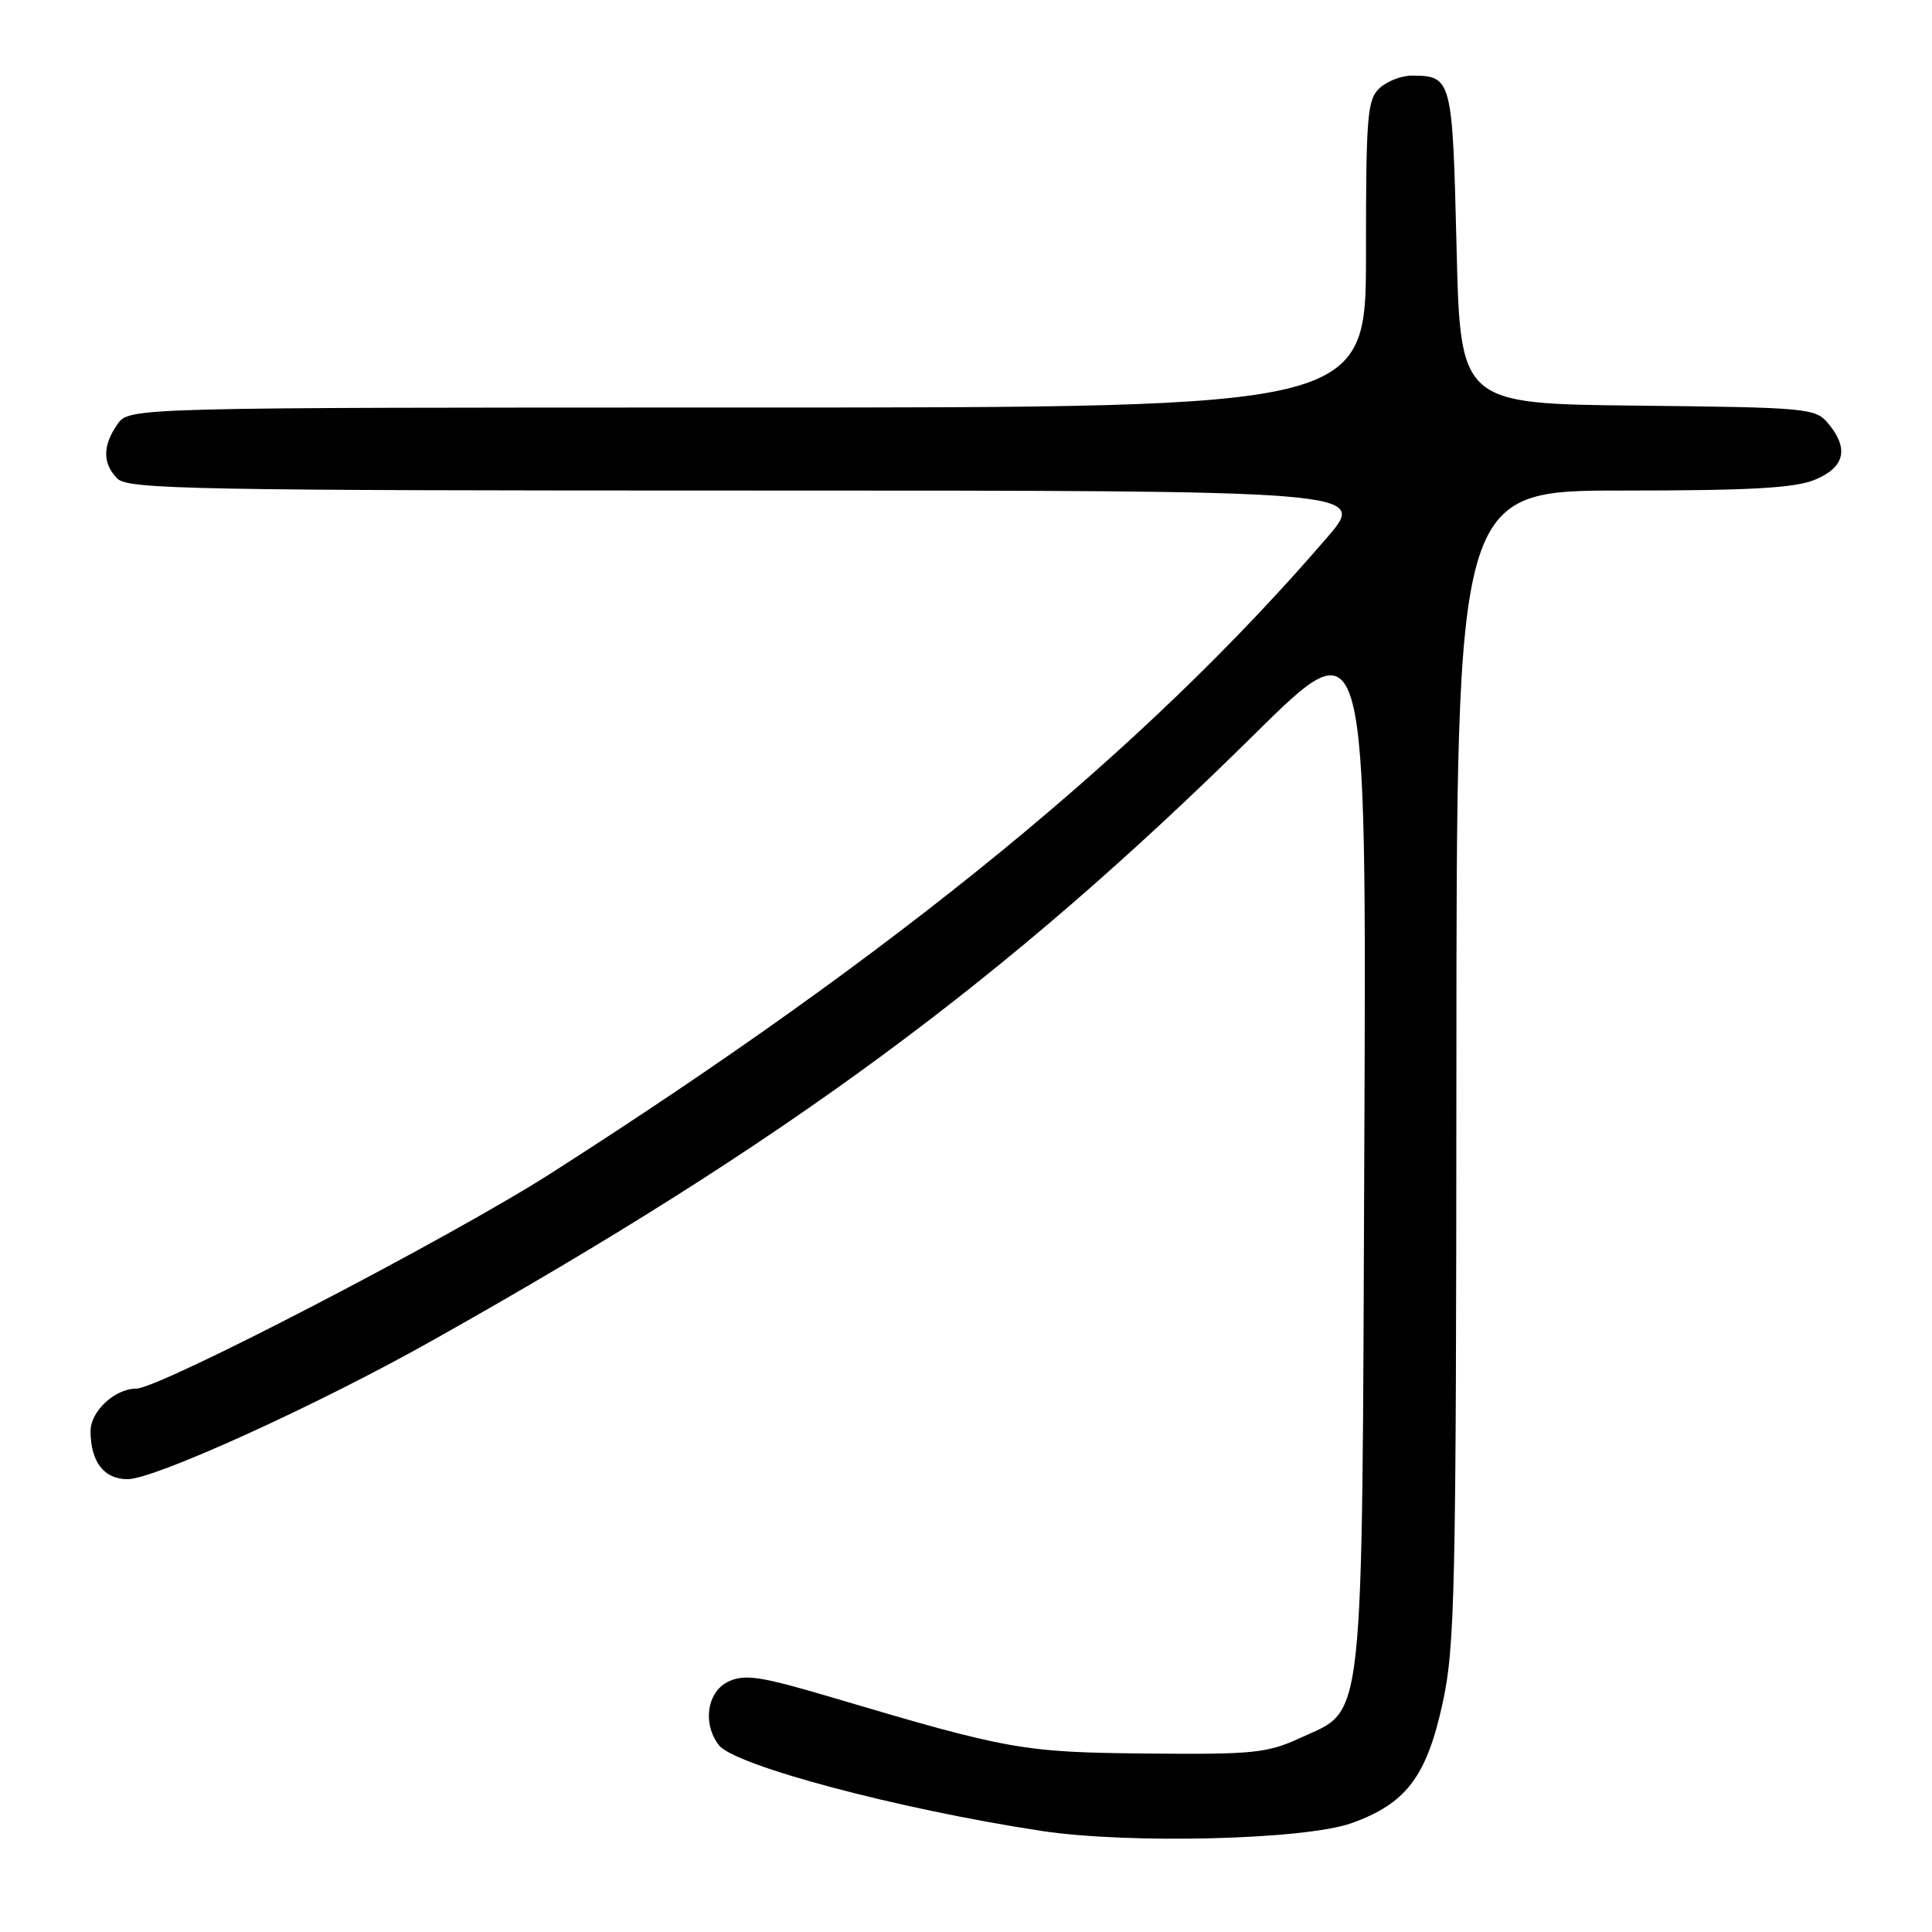 <?xml version="1.0" encoding="UTF-8" standalone="no"?>
<!DOCTYPE svg PUBLIC "-//W3C//DTD SVG 1.1//EN" "http://www.w3.org/Graphics/SVG/1.1/DTD/svg11.dtd" >
<svg xmlns="http://www.w3.org/2000/svg" xmlns:xlink="http://www.w3.org/1999/xlink" version="1.1" viewBox="0 0 256 256">
 <g >
 <path fill="currentColor"
d=" M 179.11 241.57 C 186.31 238.98 189.01 235.43 191.13 225.79 C 192.80 218.18 192.95 211.28 192.98 141.25 C 193.00 65.00 193.00 65.00 215.03 65.00 C 232.01 65.00 237.86 64.67 240.53 63.55 C 244.45 61.91 245.02 59.45 242.25 56.11 C 240.57 54.09 239.54 53.99 217.00 53.75 C 193.50 53.50 193.50 53.50 193.00 32.71 C 192.46 10.38 192.38 10.05 187.08 10.02 C 185.75 10.01 183.83 10.74 182.83 11.65 C 181.17 13.16 181.00 15.22 181.00 33.65 C 181.00 54.00 181.00 54.00 99.06 54.00 C 17.11 54.00 17.11 54.00 15.56 56.22 C 13.57 59.05 13.58 61.44 15.57 63.43 C 16.97 64.83 25.93 65.00 99.17 65.00 C 181.20 65.00 181.20 65.00 175.85 71.22 C 151.73 99.26 119.06 126.03 73.00 155.47 C 59.64 164.01 21.14 184.00 18.05 184.00 C 15.22 184.00 12.00 187.00 12.00 189.62 C 12.00 193.69 13.77 196.00 16.90 196.00 C 20.47 196.00 41.93 186.25 57.10 177.73 C 104.19 151.29 133.27 129.85 166.28 97.24 C 181.07 82.64 181.07 82.64 180.78 151.57 C 180.46 230.39 180.90 226.31 172.28 230.29 C 167.95 232.29 166.06 232.49 152.00 232.35 C 135.53 232.20 133.65 231.86 110.32 224.94 C 100.89 222.14 98.73 221.80 96.57 222.79 C 93.70 224.09 93.04 228.37 95.25 231.24 C 97.34 233.94 119.01 239.71 137.96 242.60 C 149.57 244.37 172.96 243.78 179.11 241.57 Z "/>
</g>
</svg>
